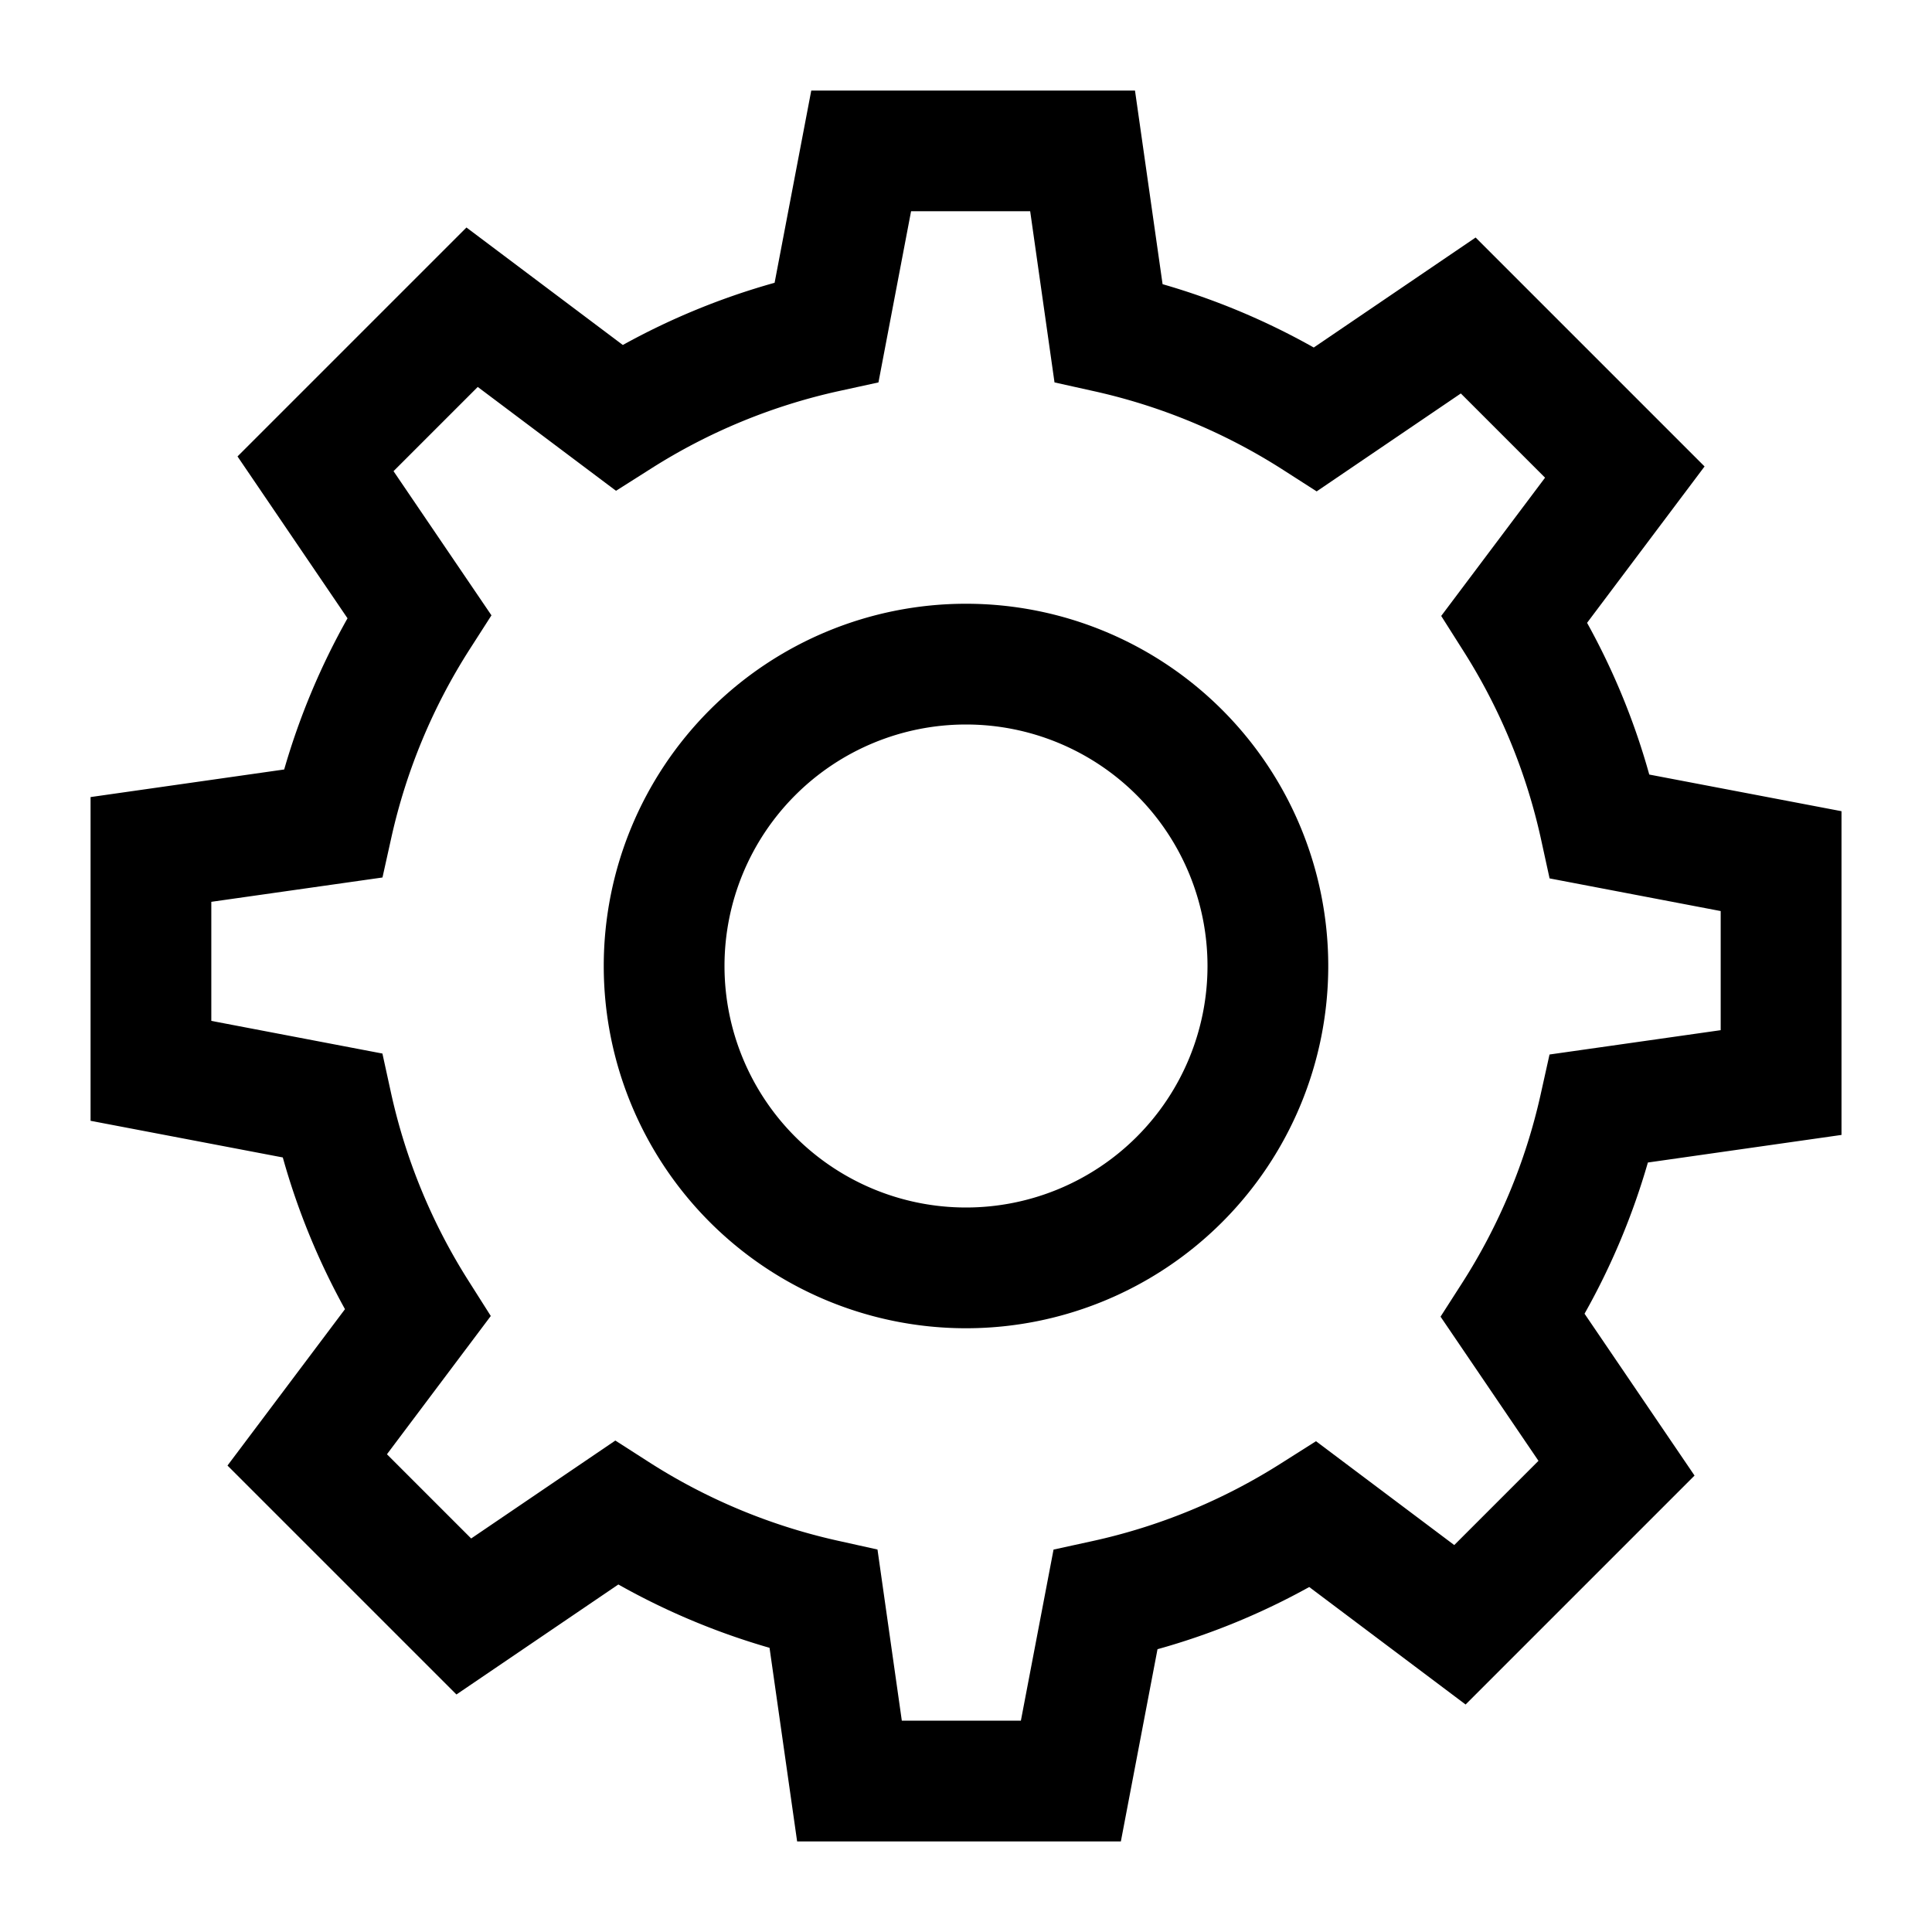 <svg class="icon" width="200px" height="200.00px" viewBox="0 0 1024 1024" version="1.1" xmlns="http://www.w3.org/2000/svg"><path  d="M482.88 112l-17.28 90.688-20.64 4.512a309.696 309.696 0 0 0-99.776 41.088l-18.688 11.84-73.28-55.04-44.64 44.64 51.904 76.416-11.392 17.76a310.016 310.016 0 0 0-41.568 99.584l-4.8 21.6-90.72 12.896v63.104l90.688 17.312 4.512 20.64a309.984 309.984 0 0 0 41.088 99.776l11.84 18.688-55.04 73.28 44.64 44.64 76.416-51.904 17.76 11.392a310.016 310.016 0 0 0 99.584 41.568l21.6 4.8 12.896 90.72h63.104l17.312-90.688 20.64-4.512a309.984 309.984 0 0 0 99.776-41.088l18.688-11.84 73.28 55.04 44.64-44.64-51.904-76.416 11.392-17.76a310.016 310.016 0 0 0 41.568-99.584l4.8-21.6 90.72-12.896V482.88l-90.688-17.312-4.512-20.64a309.984 309.984 0 0 0-41.088-99.776l-11.84-18.688 55.04-73.28-44.64-44.64-76.416 51.904-17.76-11.392a310.144 310.144 0 0 0-99.584-41.568l-21.6-4.8-12.896-90.72H482.88zM410.56 149.856l19.424-101.856h171.584l14.624 102.624c28 8.064 54.848 19.328 80.128 33.568l85.792-58.304 121.344 121.344-62.272 82.88c14.08 25.408 25.152 52.352 32.96 80.416l101.888 19.424v171.584l-102.624 14.624a373.92 373.92 0 0 1-33.568 80.128l58.304 85.792-121.344 121.344-82.88-62.272c-25.408 14.08-52.352 25.152-80.416 32.96l-19.424 101.888h-171.584l-14.624-102.624a373.92 373.92 0 0 1-80.128-33.568L241.92 898.112l-121.344-121.344 62.272-82.88a373.824 373.824 0 0 1-32.96-80.416L48 594.048v-171.584l102.624-14.624c8.064-27.968 19.328-54.848 33.568-80.128L125.888 241.92l121.344-121.344 82.88 62.272a373.856 373.856 0 0 1 80.416-32.96zM512 704a192 192 0 1 1 0-384 192 192 0 0 1 0 384z m0-64a128 128 0 1 0 0-256 128 128 0 0 0 0 256z" /></svg>